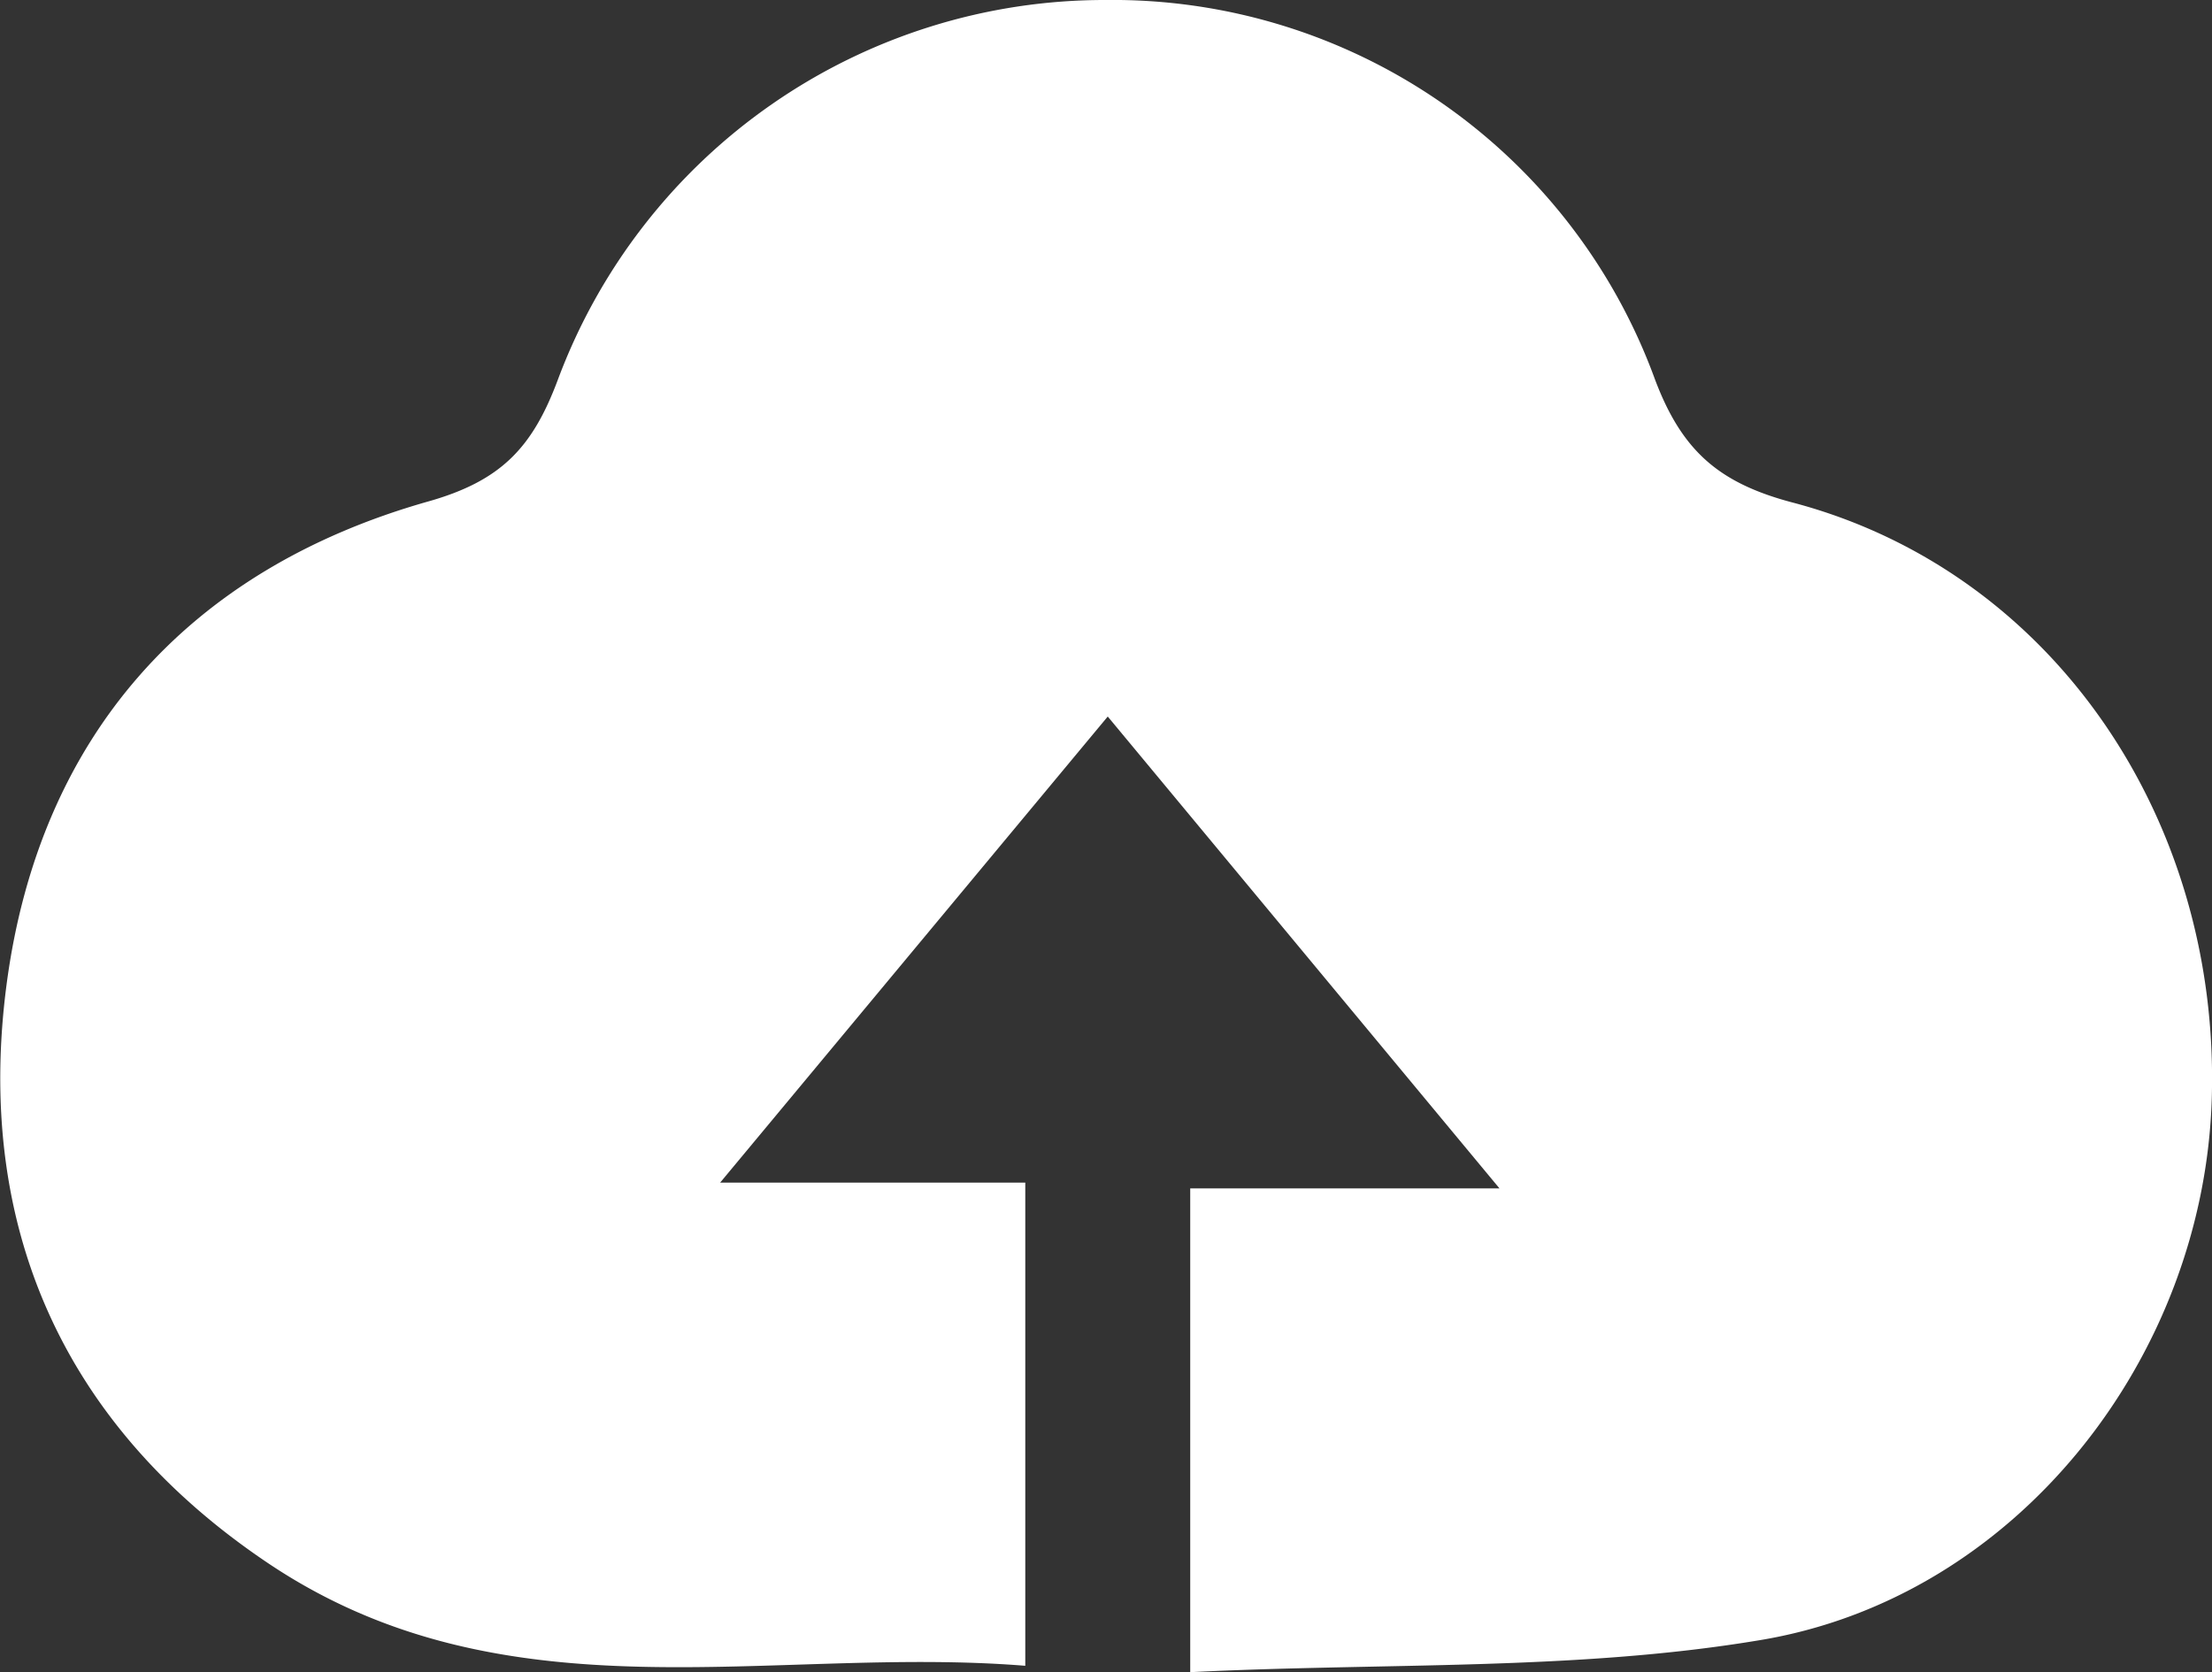 <svg id="Layer_1" data-name="Layer 1" xmlns="http://www.w3.org/2000/svg" width="107.29" height="81.12" viewBox="0 0 107.29 81.12">
  <rect x="0" y="0" width="107.29" height="81.12" fill="#333333" stroke="none"/>
  <defs>
    <style>
      .cls-1 {
        fill: #fff;
      }
    </style>
  </defs>
  <path class="cls-1" d="M-438,82.47V59h15l-19-22.89L-460.8,58.72H-446V82.16c-12.39-1-25.19,2.79-36.76-5-10-6.73-14.18-16.44-12.65-28.06,1.59-12,8.76-20.11,20.44-23.42,3.55-1,5.06-2.62,6.28-5.86A28.31,28.31,0,0,1-442.11,1.35a28,28,0,0,1,26.65,18.4c1.32,3.51,3.14,5.06,6.76,6,12.5,3.34,20.64,15.29,20.25,28.85-.36,12.59-9.47,24.3-22,26.33C-419.36,82.41-428.58,82-438,82.47Z" transform="translate(495.73 -1.35)"/>
</svg>

